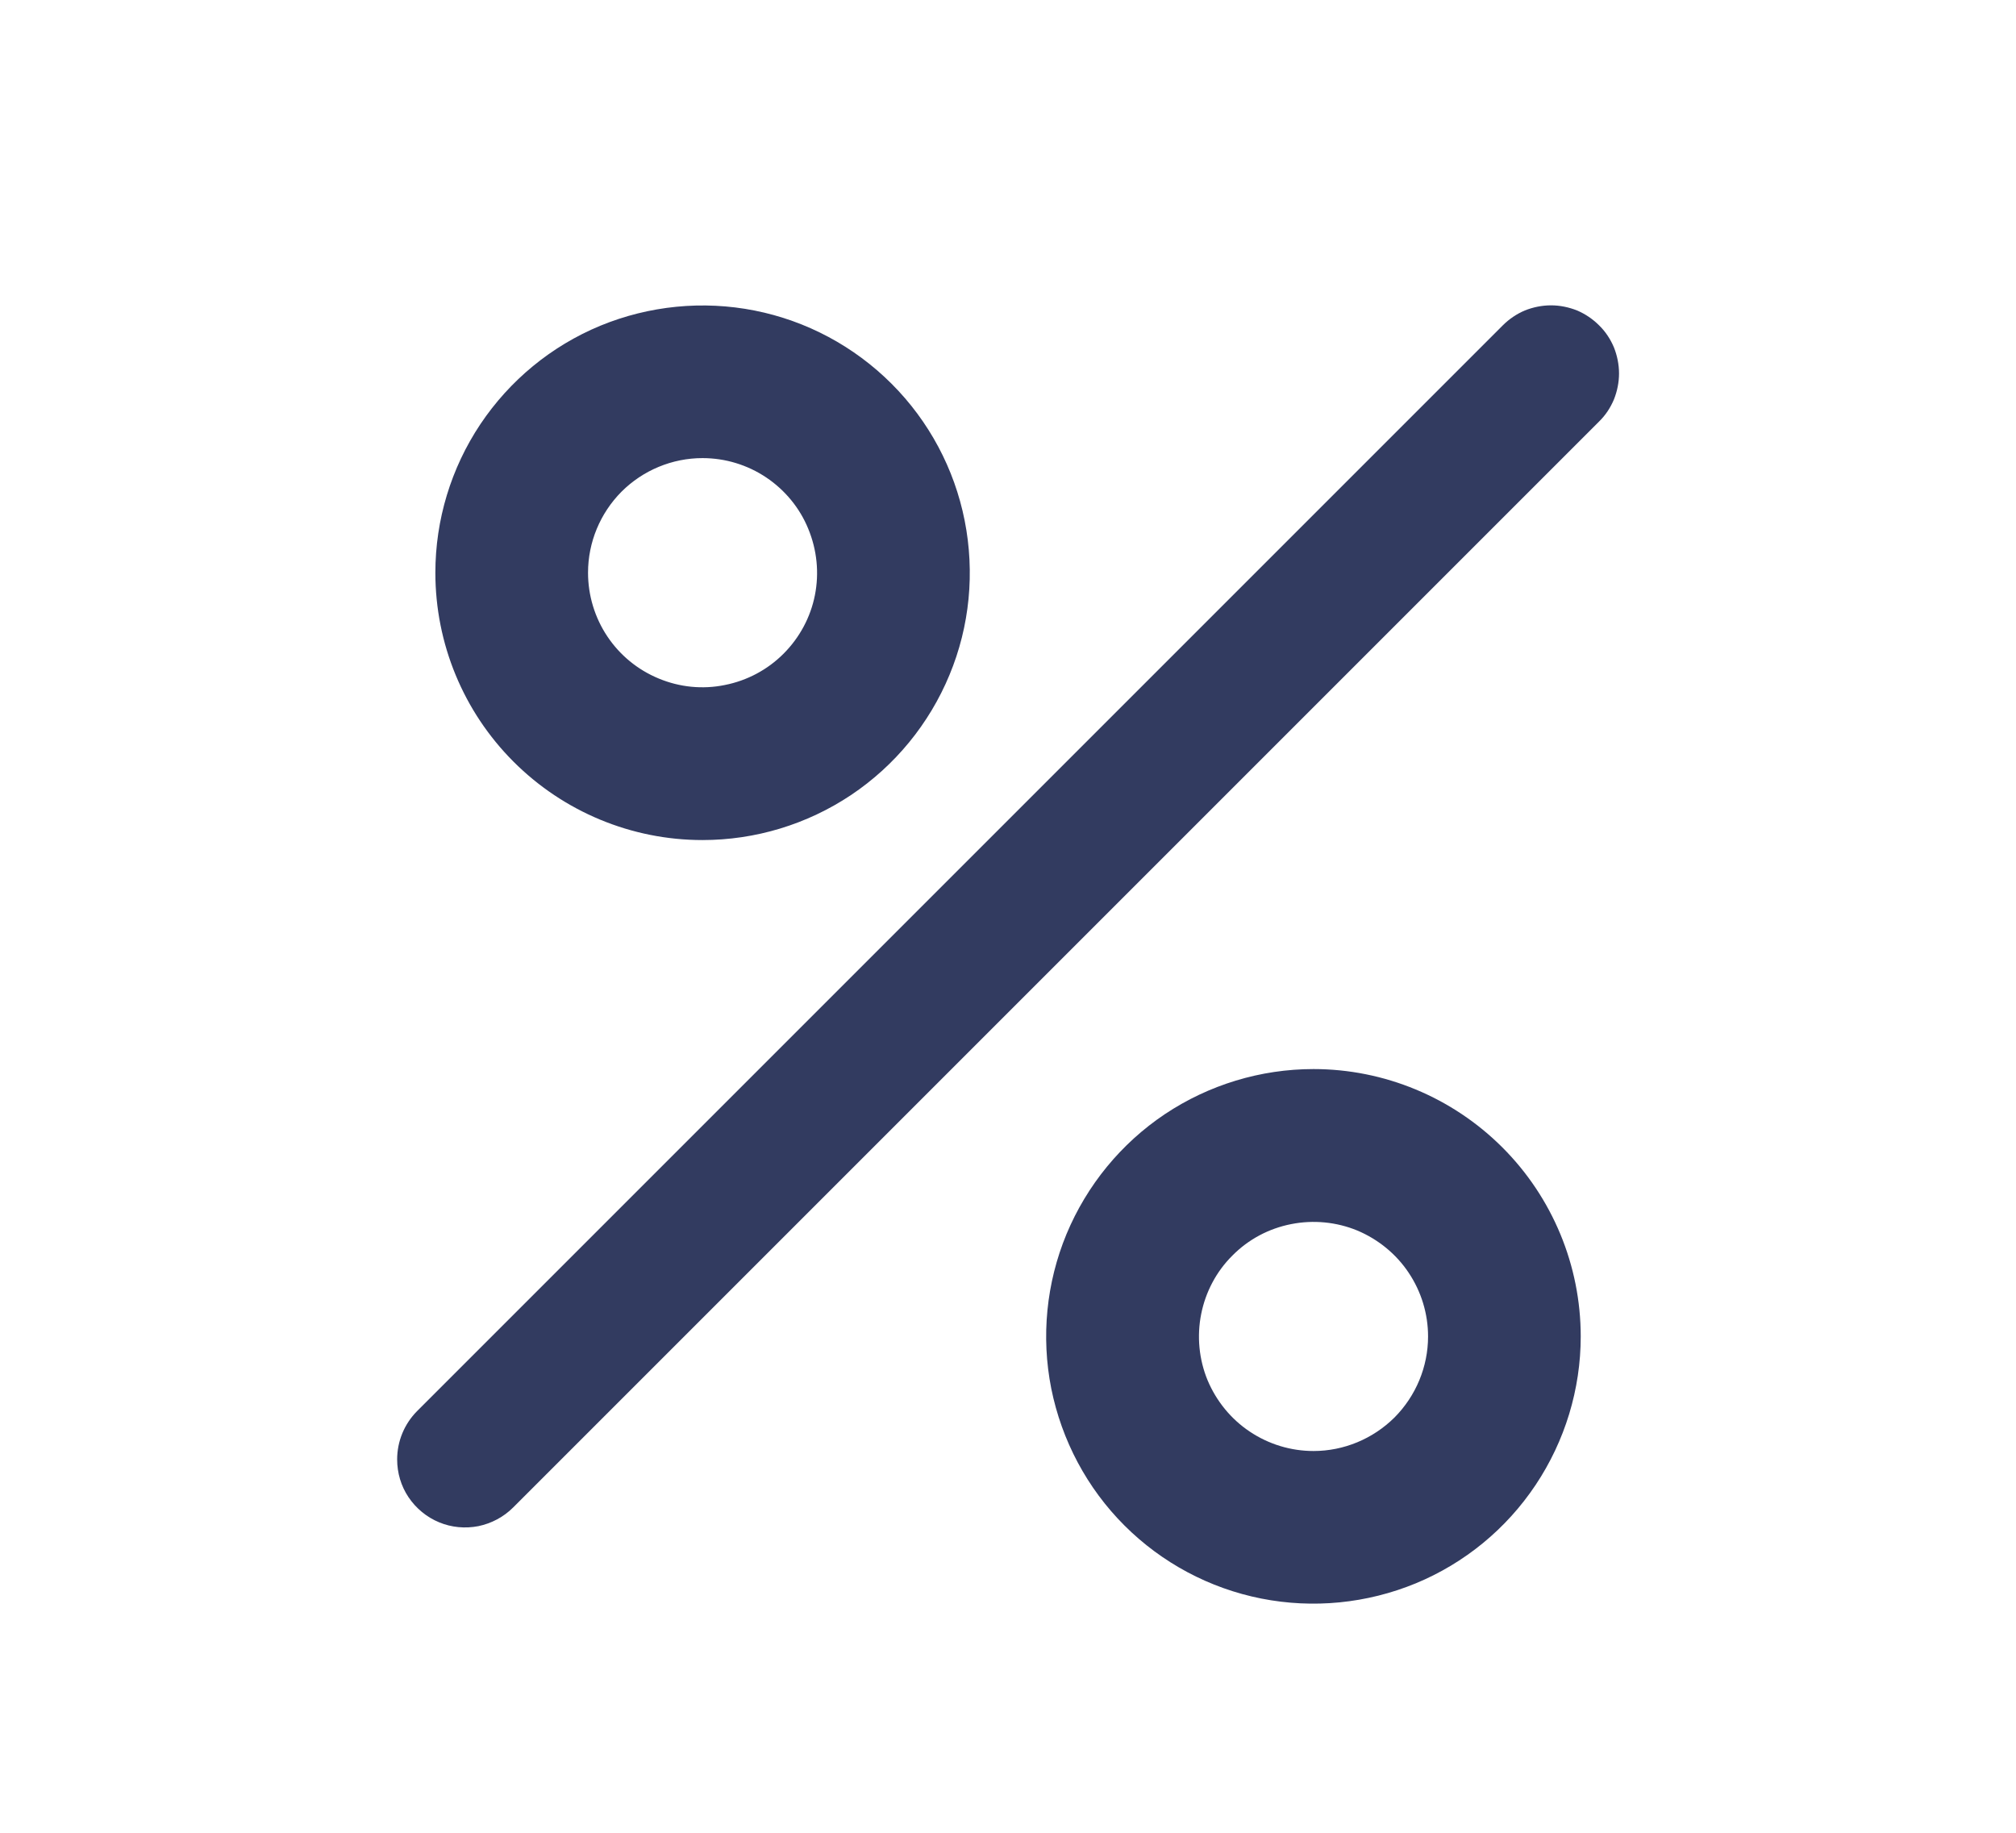 <svg width="11" height="10" viewBox="0 0 11 10" fill="none" xmlns="http://www.w3.org/2000/svg">
<g clip-path="url(#clip0_503_17)">
<path d="M4.47 4.078C4.281 4.204 4.06 4.271 3.833 4.271C3.529 4.271 3.238 4.15 3.023 3.935C2.808 3.72 2.688 3.429 2.688 3.125C2.688 2.898 2.755 2.677 2.881 2.488C3.007 2.3 3.185 2.153 3.395 2.066C3.604 1.98 3.835 1.957 4.057 2.001C4.279 2.045 4.483 2.154 4.644 2.315C4.804 2.475 4.913 2.679 4.957 2.901C5.001 3.124 4.979 3.354 4.892 3.563C4.805 3.773 4.658 3.952 4.47 4.078ZM4.354 2.345C4.2 2.242 4.019 2.187 3.833 2.187C3.585 2.187 3.346 2.286 3.17 2.462C2.995 2.638 2.896 2.876 2.896 3.125C2.896 3.31 2.951 3.492 3.054 3.646C3.157 3.8 3.303 3.92 3.475 3.991C3.646 4.062 3.834 4.081 4.016 4.044C4.198 4.008 4.365 3.919 4.496 3.788C4.627 3.657 4.717 3.49 4.753 3.308C4.789 3.126 4.77 2.938 4.699 2.766C4.629 2.595 4.508 2.448 4.354 2.345Z" fill="#323B60" stroke="#323B60" stroke-width="0.625"/>
<path d="M7.167 5.833C6.878 5.833 6.596 5.919 6.356 6.079C6.117 6.239 5.93 6.467 5.819 6.734C5.709 7 5.68 7.293 5.736 7.576C5.793 7.859 5.931 8.119 6.135 8.323C6.339 8.527 6.599 8.666 6.882 8.722C7.165 8.778 7.458 8.749 7.725 8.639C7.991 8.529 8.219 8.342 8.379 8.102C8.539 7.862 8.625 7.58 8.625 7.292C8.625 6.905 8.471 6.534 8.198 6.261C7.924 5.987 7.553 5.833 7.167 5.833ZM7.167 7.917C7.043 7.917 6.922 7.88 6.819 7.811C6.717 7.743 6.637 7.645 6.589 7.531C6.542 7.417 6.53 7.291 6.554 7.17C6.578 7.049 6.637 6.937 6.725 6.85C6.812 6.762 6.923 6.703 7.045 6.679C7.166 6.655 7.292 6.667 7.406 6.714C7.52 6.762 7.618 6.842 7.686 6.944C7.755 7.047 7.792 7.168 7.792 7.292C7.792 7.457 7.726 7.616 7.609 7.734C7.491 7.851 7.332 7.917 7.167 7.917Z" fill="#323B60"/>
<path d="M8.725 1.775C8.691 1.741 8.65 1.713 8.605 1.694C8.56 1.676 8.511 1.666 8.463 1.666C8.414 1.666 8.365 1.676 8.32 1.694C8.275 1.713 8.234 1.741 8.2 1.775L2.275 7.7C2.206 7.77 2.167 7.864 2.167 7.963C2.167 8.036 2.188 8.108 2.229 8.169C2.27 8.23 2.328 8.278 2.396 8.306C2.463 8.334 2.538 8.341 2.61 8.327C2.682 8.312 2.748 8.277 2.8 8.225L8.725 2.3C8.76 2.266 8.787 2.225 8.806 2.18C8.824 2.135 8.834 2.086 8.834 2.038C8.834 1.989 8.824 1.94 8.806 1.895C8.787 1.85 8.76 1.809 8.725 1.775Z" fill="#323B60"/>
</g>
<defs>
<clipPath id="clip0_503_17">
<rect width="10" height="10" fill="white" transform="translate(0.5)"/>
</clipPath>
</defs>
</svg>
